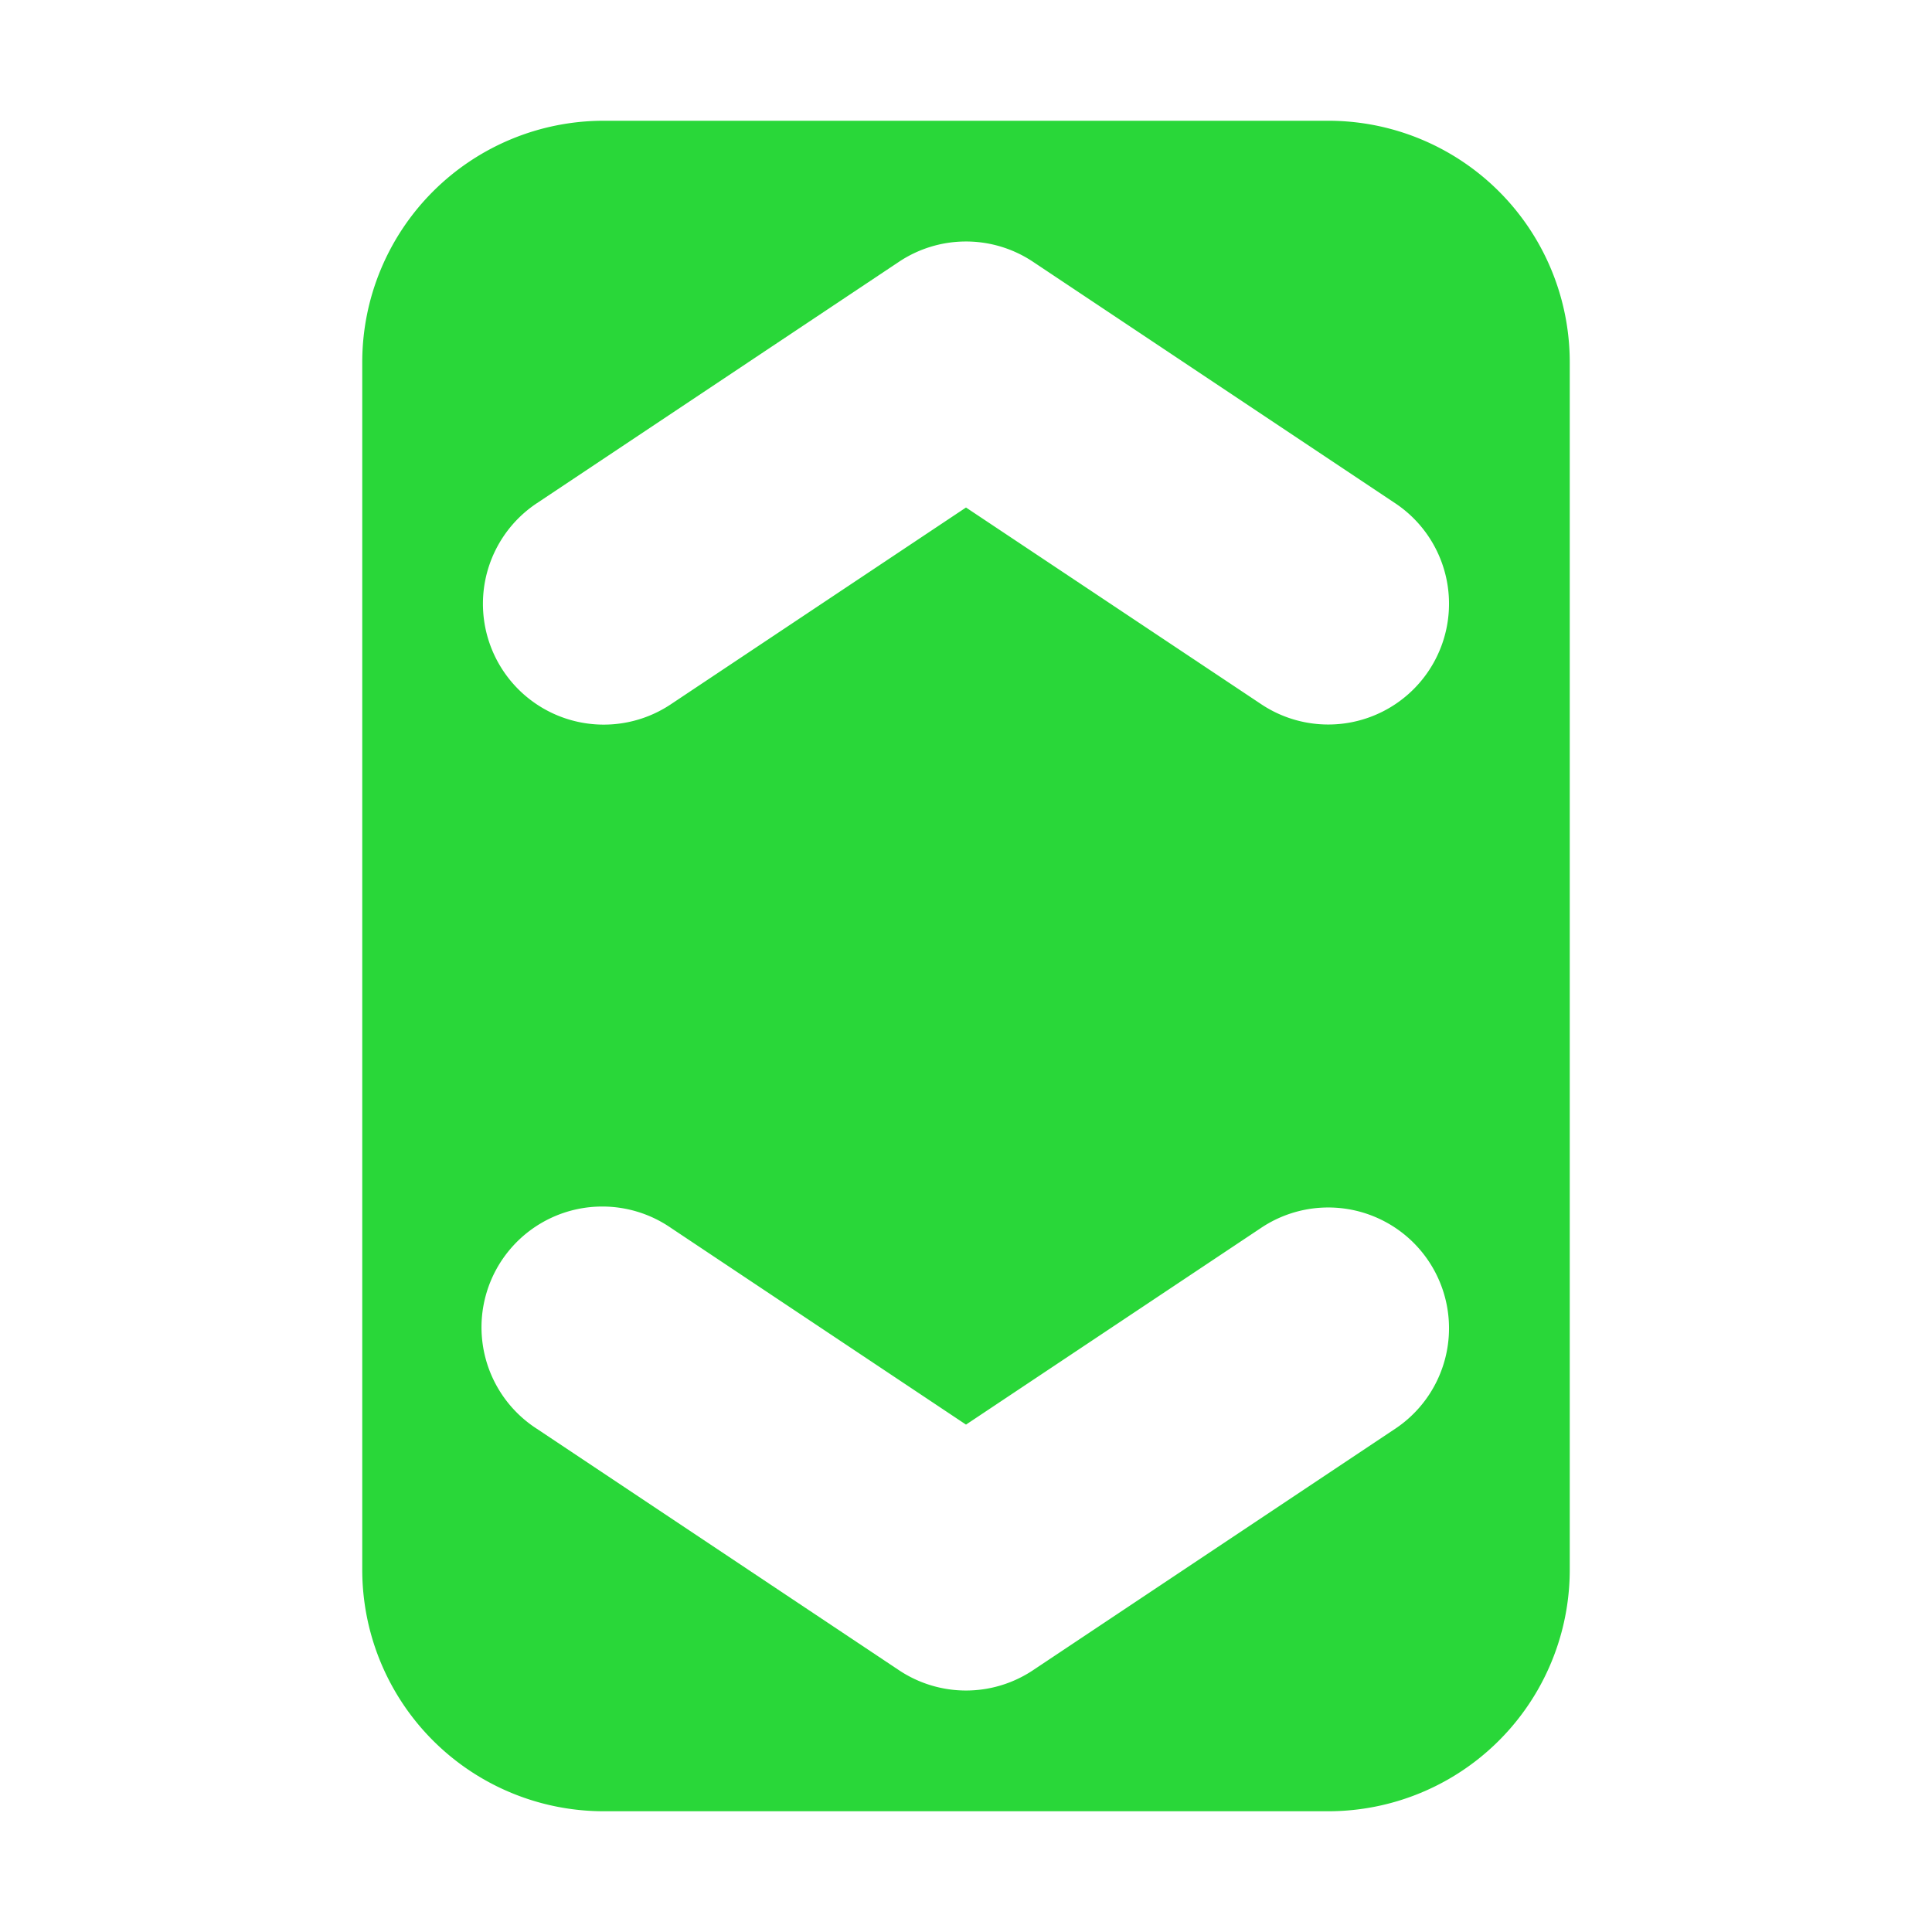<svg height="16" viewBox="0 0 16 16" width="16" xmlns="http://www.w3.org/2000/svg"><path d="M5 1a2 2 0 0 0-2 2v10a2 2 0 0 0 2 2h6a2 2 0 0 0 2-2V3a2 2 0 0 0-2-2zm2.988 1a1 1 0 0 1 .567.168l3 2a1 1 0 1 1-1.11 1.664L8 4.203l-2.445 1.63a1 1 0 1 1-1.11-1.665l3-2A1 1 0 0 1 7.988 2zM4.99 9.992a1 1 0 0 1 .565.176L8 11.798l2.445-1.63a1 1 0 1 1 1.11 1.664l-3 2a1 1 0 0 1-1.11 0l-3-2a1 1 0 0 1 .545-1.84z" fill="#29d739"/></svg>
